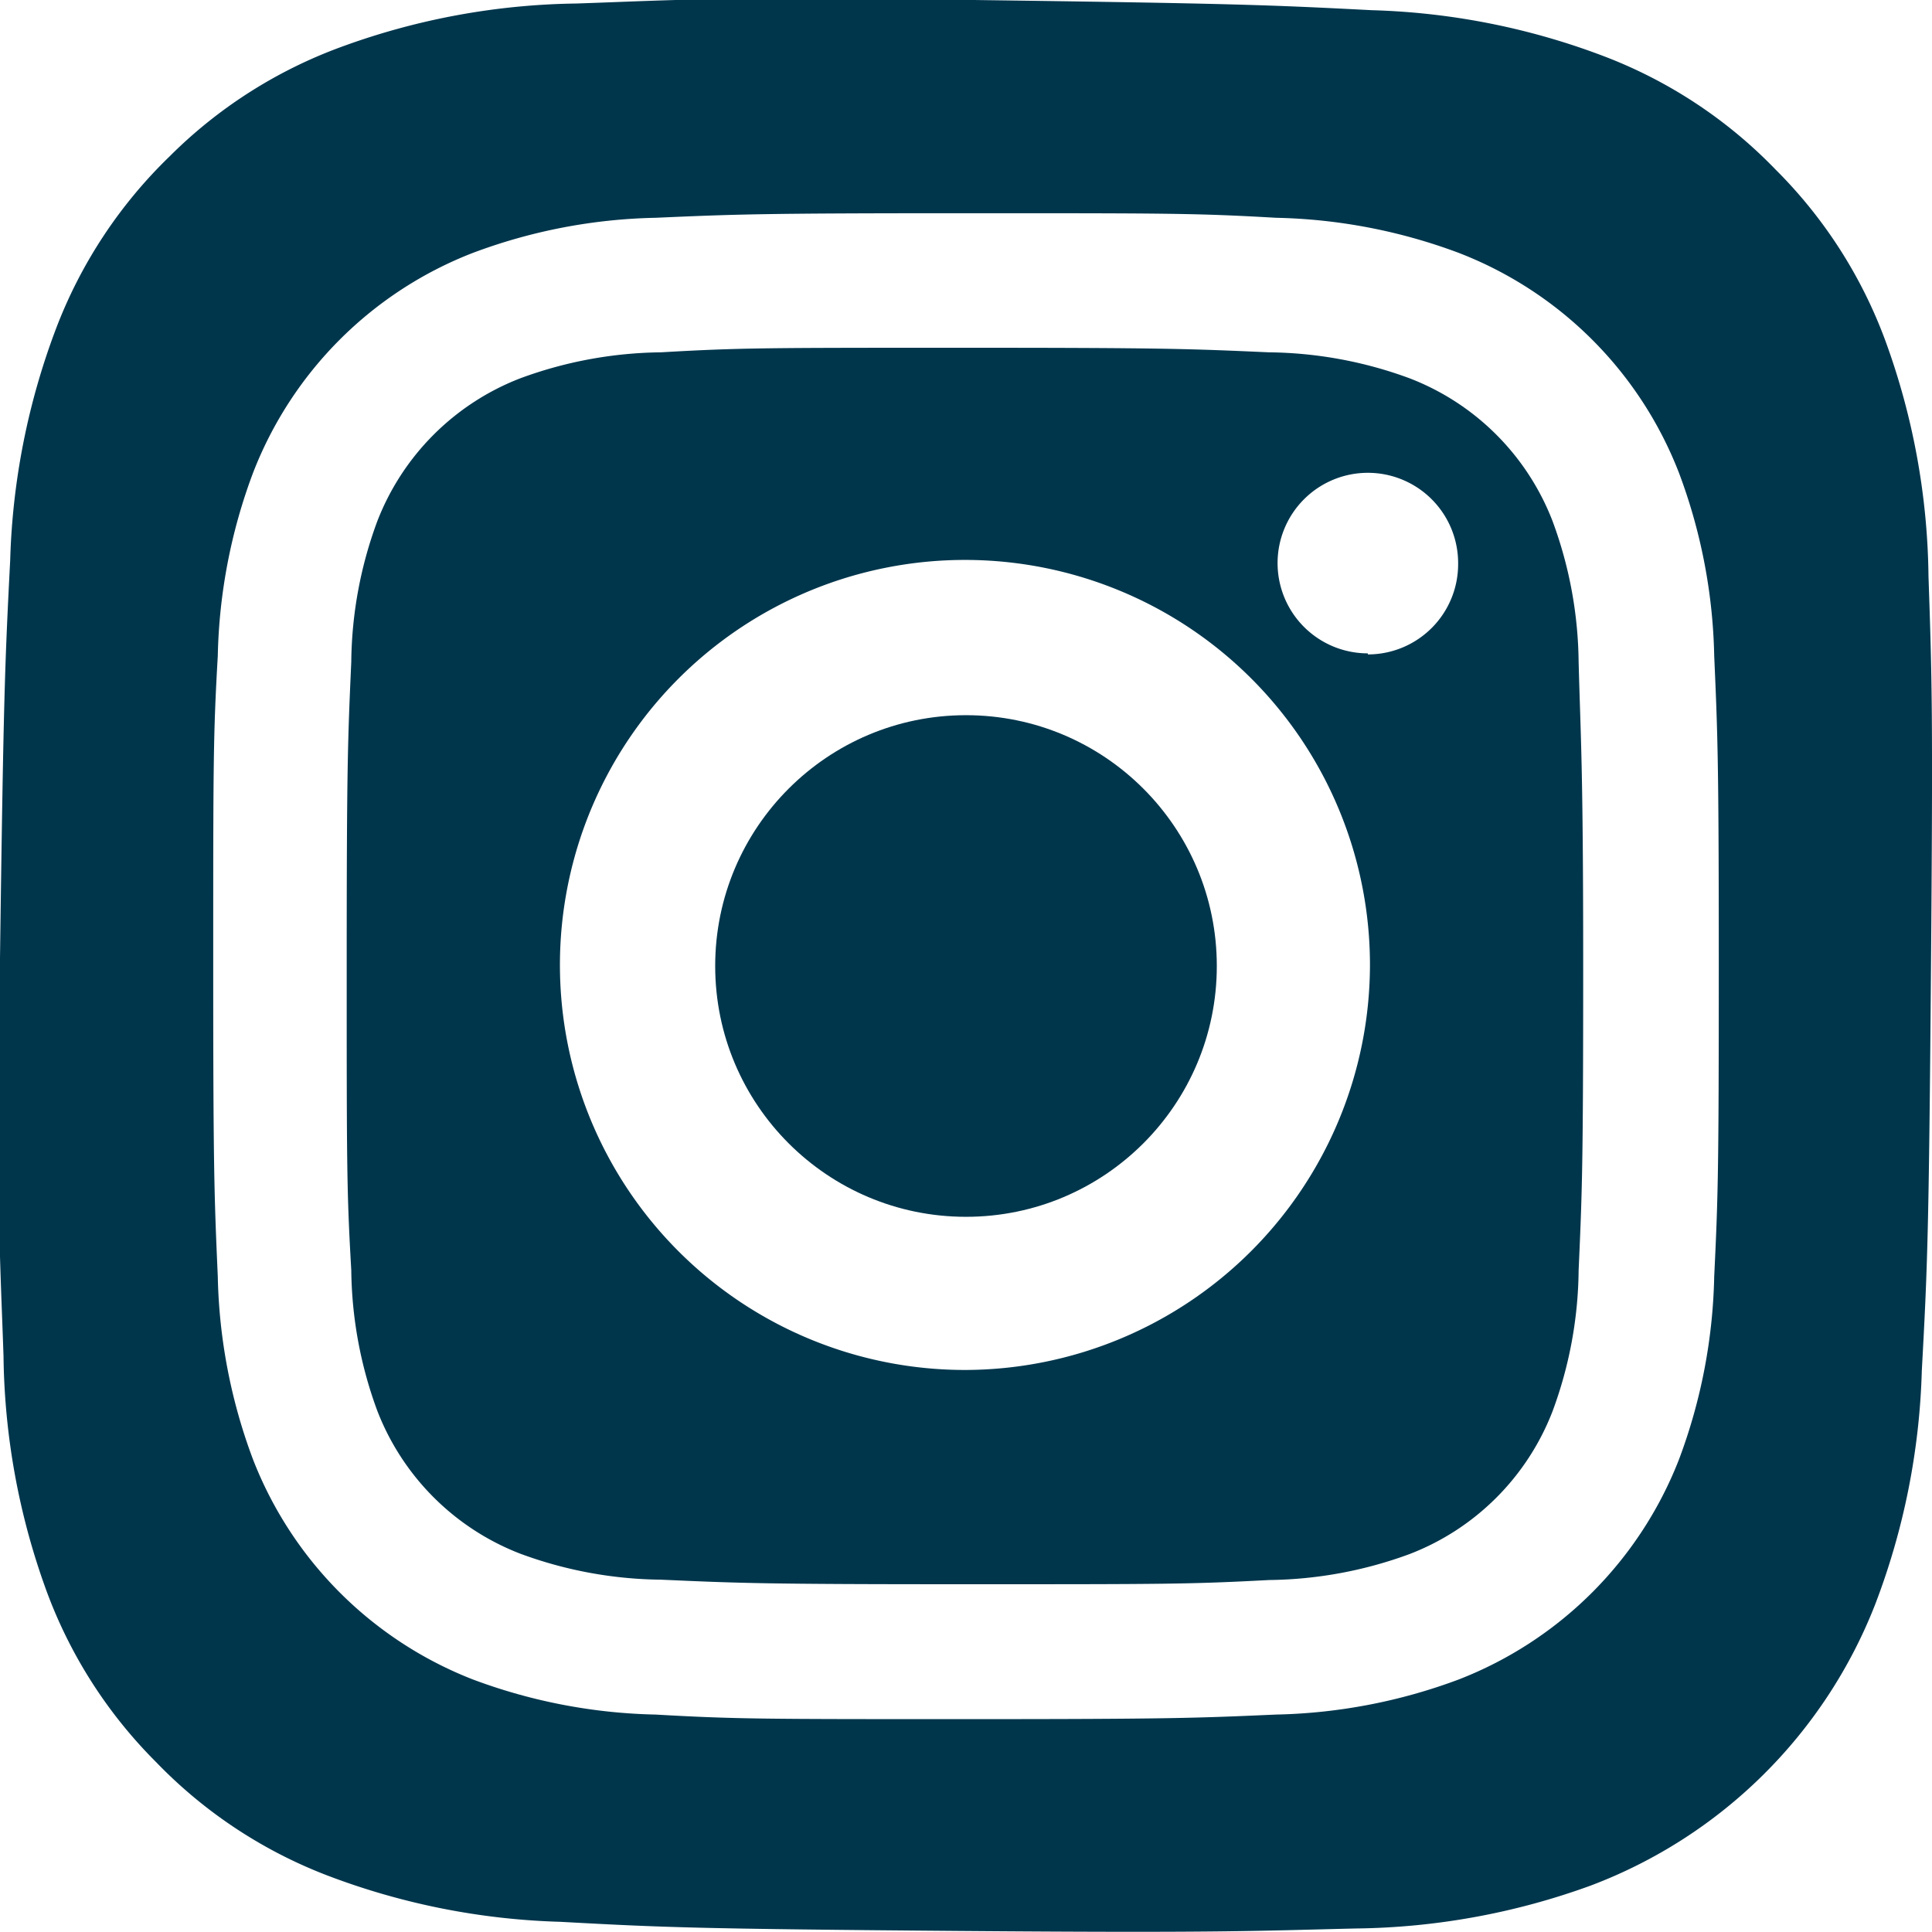 <svg id="Layer_1" data-name="Layer 1" xmlns="http://www.w3.org/2000/svg" viewBox="0 0 55 55"><defs><style>.cls-1{fill:#00364c;}</style></defs><title>instagram_38co</title><path class="cls-1" d="M54.9,16.4a20.13,20.13,0,0,0-1.22-6.68,13.43,13.43,0,0,0-3.13-4.89,13.44,13.44,0,0,0-4.84-3.21A20.15,20.15,0,0,0,39.05.29C36.12.14,35.19.1,27.73,0S19.33,0,16.41.1A20.16,20.16,0,0,0,9.73,1.33,13.45,13.45,0,0,0,4.83,4.45,13.5,13.5,0,0,0,1.62,9.29,20.2,20.2,0,0,0,.29,15.95C.14,18.88.1,19.81,0,27.27S0,35.67.1,38.6a20.14,20.14,0,0,0,1.22,6.68,13.45,13.45,0,0,0,3.13,4.89,13.46,13.46,0,0,0,4.84,3.21,20.21,20.21,0,0,0,6.66,1.33c2.93.16,3.86.2,11.32.26s8.4,0,11.33-.07a20.17,20.17,0,0,0,6.68-1.22,14,14,0,0,0,8.1-8,20.16,20.16,0,0,0,1.33-6.66c.16-2.93.2-3.86.26-11.32S55,19.34,54.9,16.4ZM48.8,36.34a15.7,15.7,0,0,1-1,5.2,11,11,0,0,1-6.27,6.27,15.75,15.75,0,0,1-5.2,1c-2.28.1-3,.13-8.83.13s-6.55,0-8.84-.13a15.74,15.74,0,0,1-5.2-1A11,11,0,0,1,7.2,41.54a15.7,15.7,0,0,1-1-5.2c-.1-2.29-.13-3-.13-8.84s0-6.55.13-8.83a15.72,15.72,0,0,1,1-5.2A10.95,10.95,0,0,1,13.46,7.2a15.66,15.66,0,0,1,5.2-1c2.29-.1,3-.13,8.84-.13s6.55,0,8.83.13a15.72,15.72,0,0,1,5.2,1,10.95,10.95,0,0,1,6.27,6.27,15.67,15.67,0,0,1,1,5.2c.1,2.29.13,3,.13,8.84S48.91,34.05,48.8,36.34Z"/><circle class="cls-1" cx="27.5" cy="27.5" r="7.14"/><path class="cls-1" d="M44.94,18.84a11.86,11.86,0,0,0-.74-4,7.09,7.09,0,0,0-4.07-4.07,11.88,11.88,0,0,0-4-.74c-2.26-.1-2.94-.13-8.66-.13s-6.4,0-8.66.13a11.89,11.89,0,0,0-4,.74,7.11,7.11,0,0,0-4.07,4.07,11.82,11.82,0,0,0-.74,4c-.1,2.26-.13,2.94-.13,8.66s0,6.4.13,8.66a11.89,11.89,0,0,0,.74,4,7.11,7.11,0,0,0,4.07,4.07,11.86,11.86,0,0,0,4,.74c2.26.1,2.94.13,8.66.13s6.4,0,8.66-.12a11.92,11.92,0,0,0,4-.74,7.09,7.09,0,0,0,4.07-4.07,11.82,11.82,0,0,0,.74-4c.1-2.26.13-2.94.13-8.66S45,21.1,44.94,18.84ZM27.5,39A11.53,11.53,0,1,1,39,27.5,11.55,11.55,0,0,1,27.5,39Zm11.44-20.4a2.57,2.57,0,1,1,2.57-2.57A2.57,2.57,0,0,1,38.94,18.63Z"/></svg>